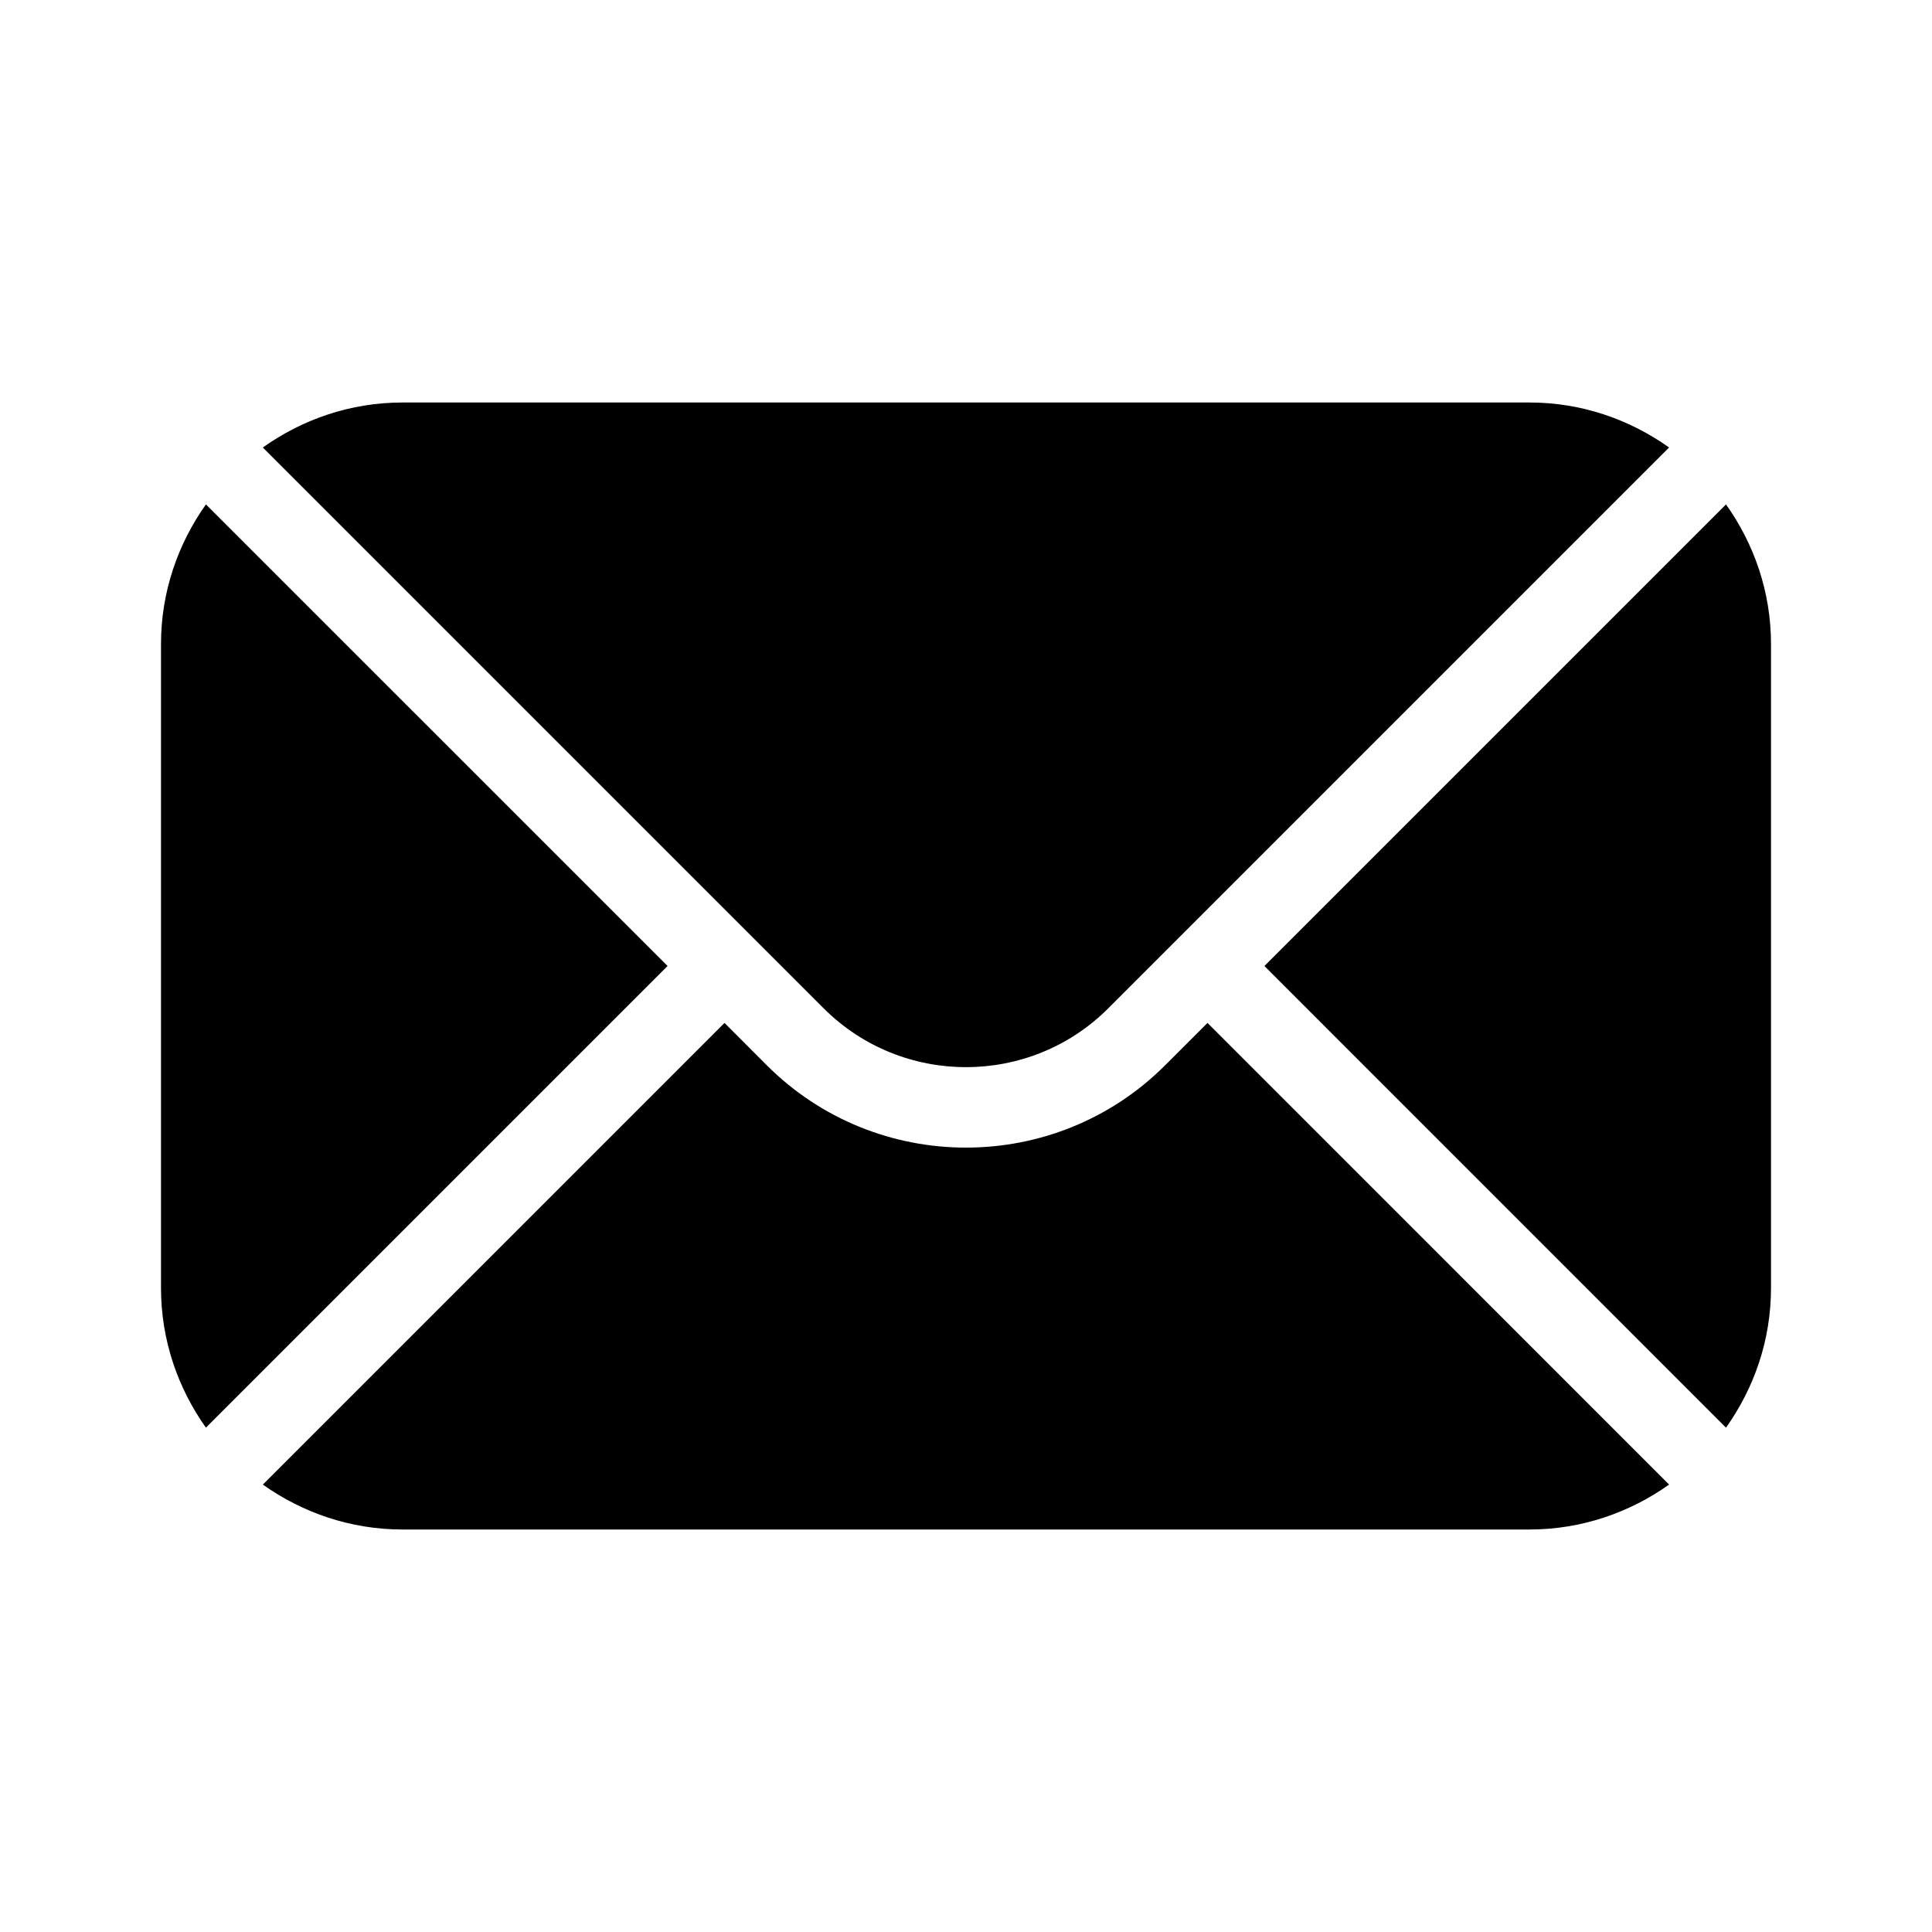 <?xml version="1.0" encoding="UTF-8"?>
<svg width="24px" height="24px" viewBox="0 0 24 24" version="1.1" xmlns="http://www.w3.org/2000/svg" xmlns:xlink="http://www.w3.org/1999/xlink">
    <!-- Generator: Sketch 46.1 (44463) - http://www.bohemiancoding.com/sketch -->
    <title>24x24_email_filled</title>
    <desc>Created with Sketch.</desc>
    <defs></defs>
    <g id="Page-1" stroke="none" stroke-width="1" fill="none" fill-rule="evenodd">
        <g id="24x24_email_filled" fill="#000000">
            <path d="M21.441,6.266 L15.707,12 L21.441,17.735 C21.79,17.244 22,16.648 22,16 L22,8 C22,7.353 21.79,6.757 21.441,6.266 L21.441,6.266 Z M2.558,6.266 C2.21,6.757 2,7.353 2,8 L2,16 C2,16.648 2.21,17.244 2.558,17.735 L8.293,12 L2.558,6.266 Z M14.474,13.233 C13.792,13.915 12.896,14.256 12,14.256 C11.103,14.256 10.208,13.915 9.525,13.233 L9,12.707 L3.265,18.442 C3.756,18.79 4.352,19 5,19 L19,19 C19.647,19 20.243,18.79 20.734,18.442 L15,12.707 L14.474,13.233 Z M13.767,12.526 L20.734,5.559 C20.243,5.21 19.647,5 19,5 L5,5 C4.352,5 3.756,5.21 3.265,5.559 L10.232,12.526 C11.207,13.5 12.793,13.5 13.767,12.526 L13.767,12.526 Z" id="Fill-2"></path>
        </g>
    </g>
</svg>